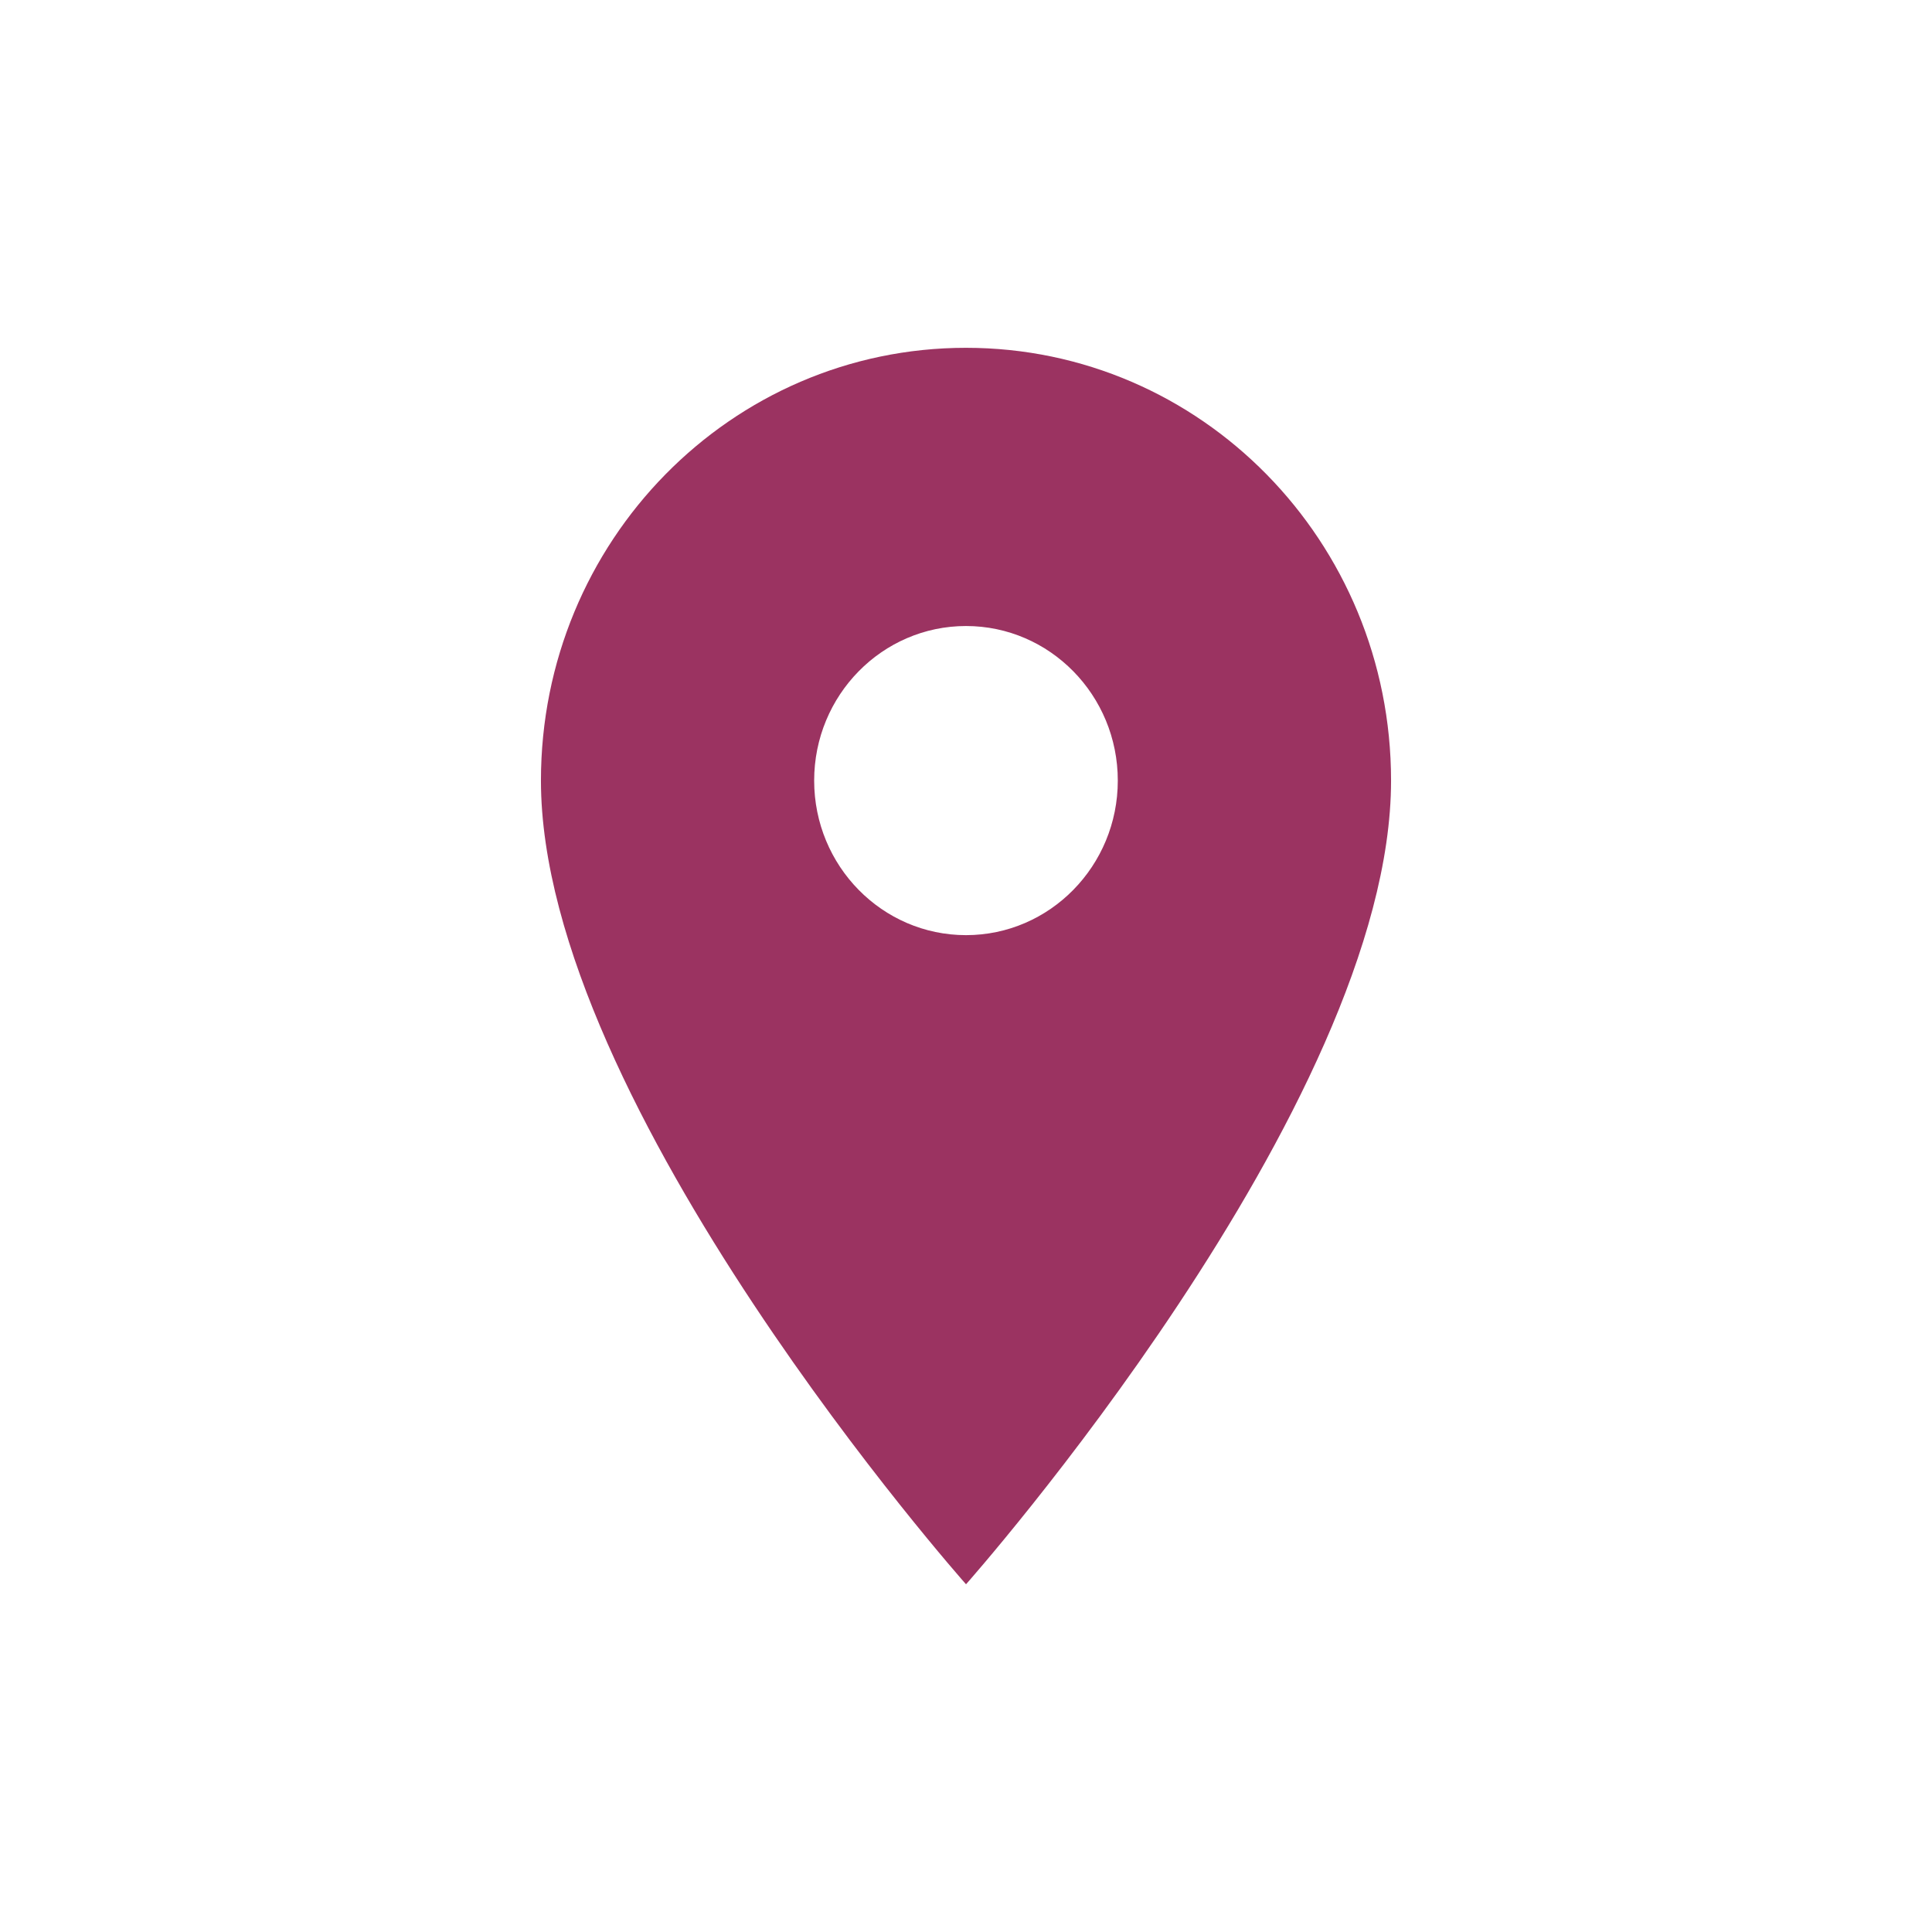 <svg xmlns="http://www.w3.org/2000/svg" viewBox="0 0 46.055 46.055" fill="none"><path d="M23.028 8.291c-5.602 0-10.133 4.613-10.133 10.317 0 7.737 10.133 19.158 10.133 19.158S33.16 26.345 33.16 18.608c0-5.704-4.53-10.317-10.132-10.317zm0 14.001c-1.998 0-3.62-1.65-3.62-3.684 0-2.034 1.622-3.685 3.62-3.685 1.997 0 3.618 1.65 3.618 3.685 0 2.033-1.621 3.684-3.618 3.684z" fill="#9b3361"/></svg>
